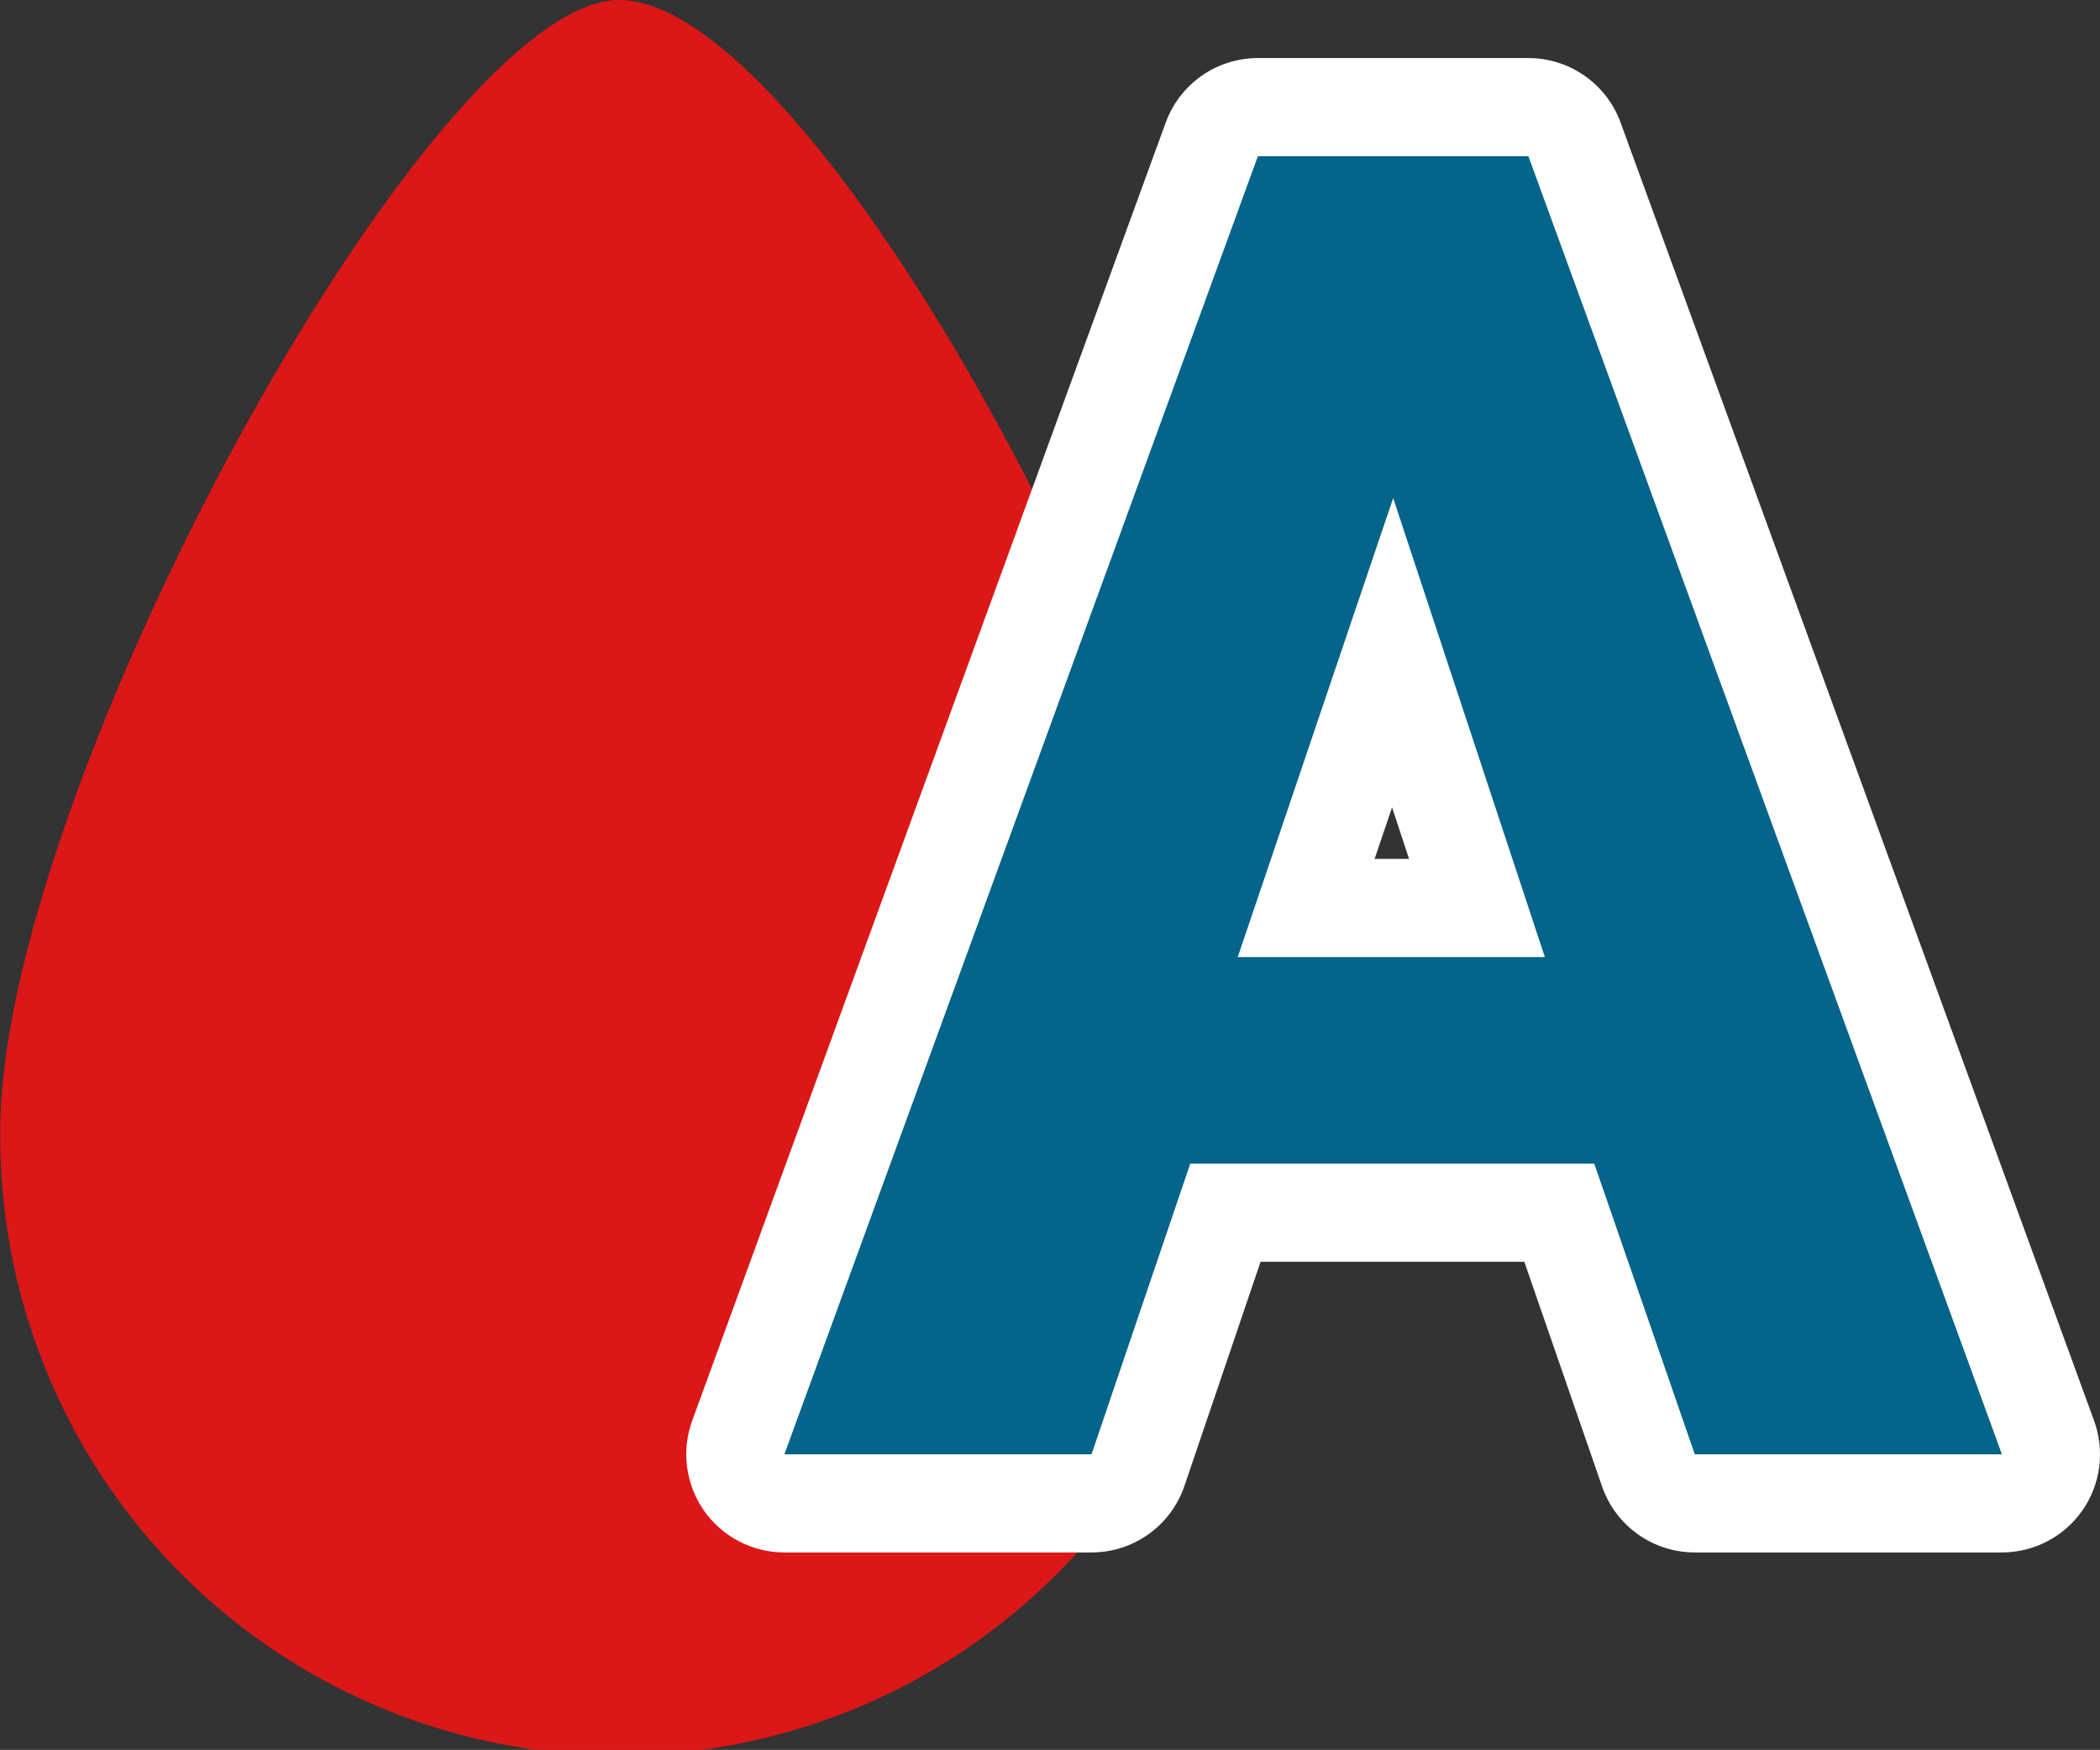 <svg xmlns="http://www.w3.org/2000/svg" width="42.801" height="35.659" viewBox="0 0 42.801 35.659">
  <rect x="0" y="0" width="42.801" height="35.659" fill="#333333" stroke="none"/>
  <g id="Groupe_596" data-name="Groupe 596" transform="translate(-4.645 -6.595)">
    <path id="Tracé_66" data-name="Tracé 66" d="M212.9,250.41a12.614,12.614,0,1,1-25.227,0c0-6.966,8.781-23.045,12.613-23.045C204.433,227.365,212.9,243.444,212.9,250.41Z" transform="translate(-183.023 -220.77)" fill="#f91212" opacity="0.85"/>
    <g id="Groupe_23" data-name="Groupe 23" transform="translate(20.632 9.778)">
      <g id="Tracé_68" data-name="Tracé 68" transform="translate(-201.931 -230.205)" fill="#046489" stroke-linecap="round" stroke-linejoin="round">
        <path d="M 228.175 257.658 L 226.746 257.658 L 220.486 257.658 L 219.773 257.658 L 219.541 256.985 L 217.724 251.735 L 210.919 251.735 L 209.138 256.98 L 208.907 257.658 L 208.191 257.658 L 201.931 257.658 L 200.502 257.658 L 200.992 256.316 L 210.642 229.862 L 210.882 229.205 L 211.582 229.205 L 217.095 229.205 L 217.795 229.205 L 218.035 229.862 L 227.685 256.316 L 228.175 257.658 Z M 212.566 245.525 L 216.046 245.525 L 214.327 240.324 L 212.566 245.525 Z" stroke="none"/>
        <path d="M 211.582 230.205 L 201.931 256.658 L 208.191 256.658 L 210.203 250.735 L 218.437 250.735 L 220.486 256.658 L 226.746 256.658 L 217.095 230.205 L 211.582 230.205 M 217.43 246.525 L 211.171 246.525 L 214.339 237.172 L 217.43 246.525 M 211.582 228.205 L 217.095 228.205 C 217.935 228.205 218.686 228.73 218.974 229.52 L 228.624 255.973 C 228.848 256.586 228.759 257.27 228.384 257.805 C 228.01 258.34 227.398 258.658 226.746 258.658 L 220.486 258.658 C 219.633 258.658 218.874 258.118 218.596 257.312 L 217.012 252.735 L 211.636 252.735 L 210.085 257.301 C 209.809 258.113 209.048 258.658 208.191 258.658 L 201.931 258.658 C 201.278 258.658 200.667 258.34 200.292 257.805 C 199.918 257.27 199.828 256.586 200.052 255.973 L 209.703 229.52 C 209.991 228.73 210.741 228.205 211.582 228.205 Z M 214.663 244.525 L 214.316 243.475 L 213.96 244.525 L 214.663 244.525 Z" stroke="none" fill="#fff"/>
      </g>
    </g>
  </g>
</svg>
